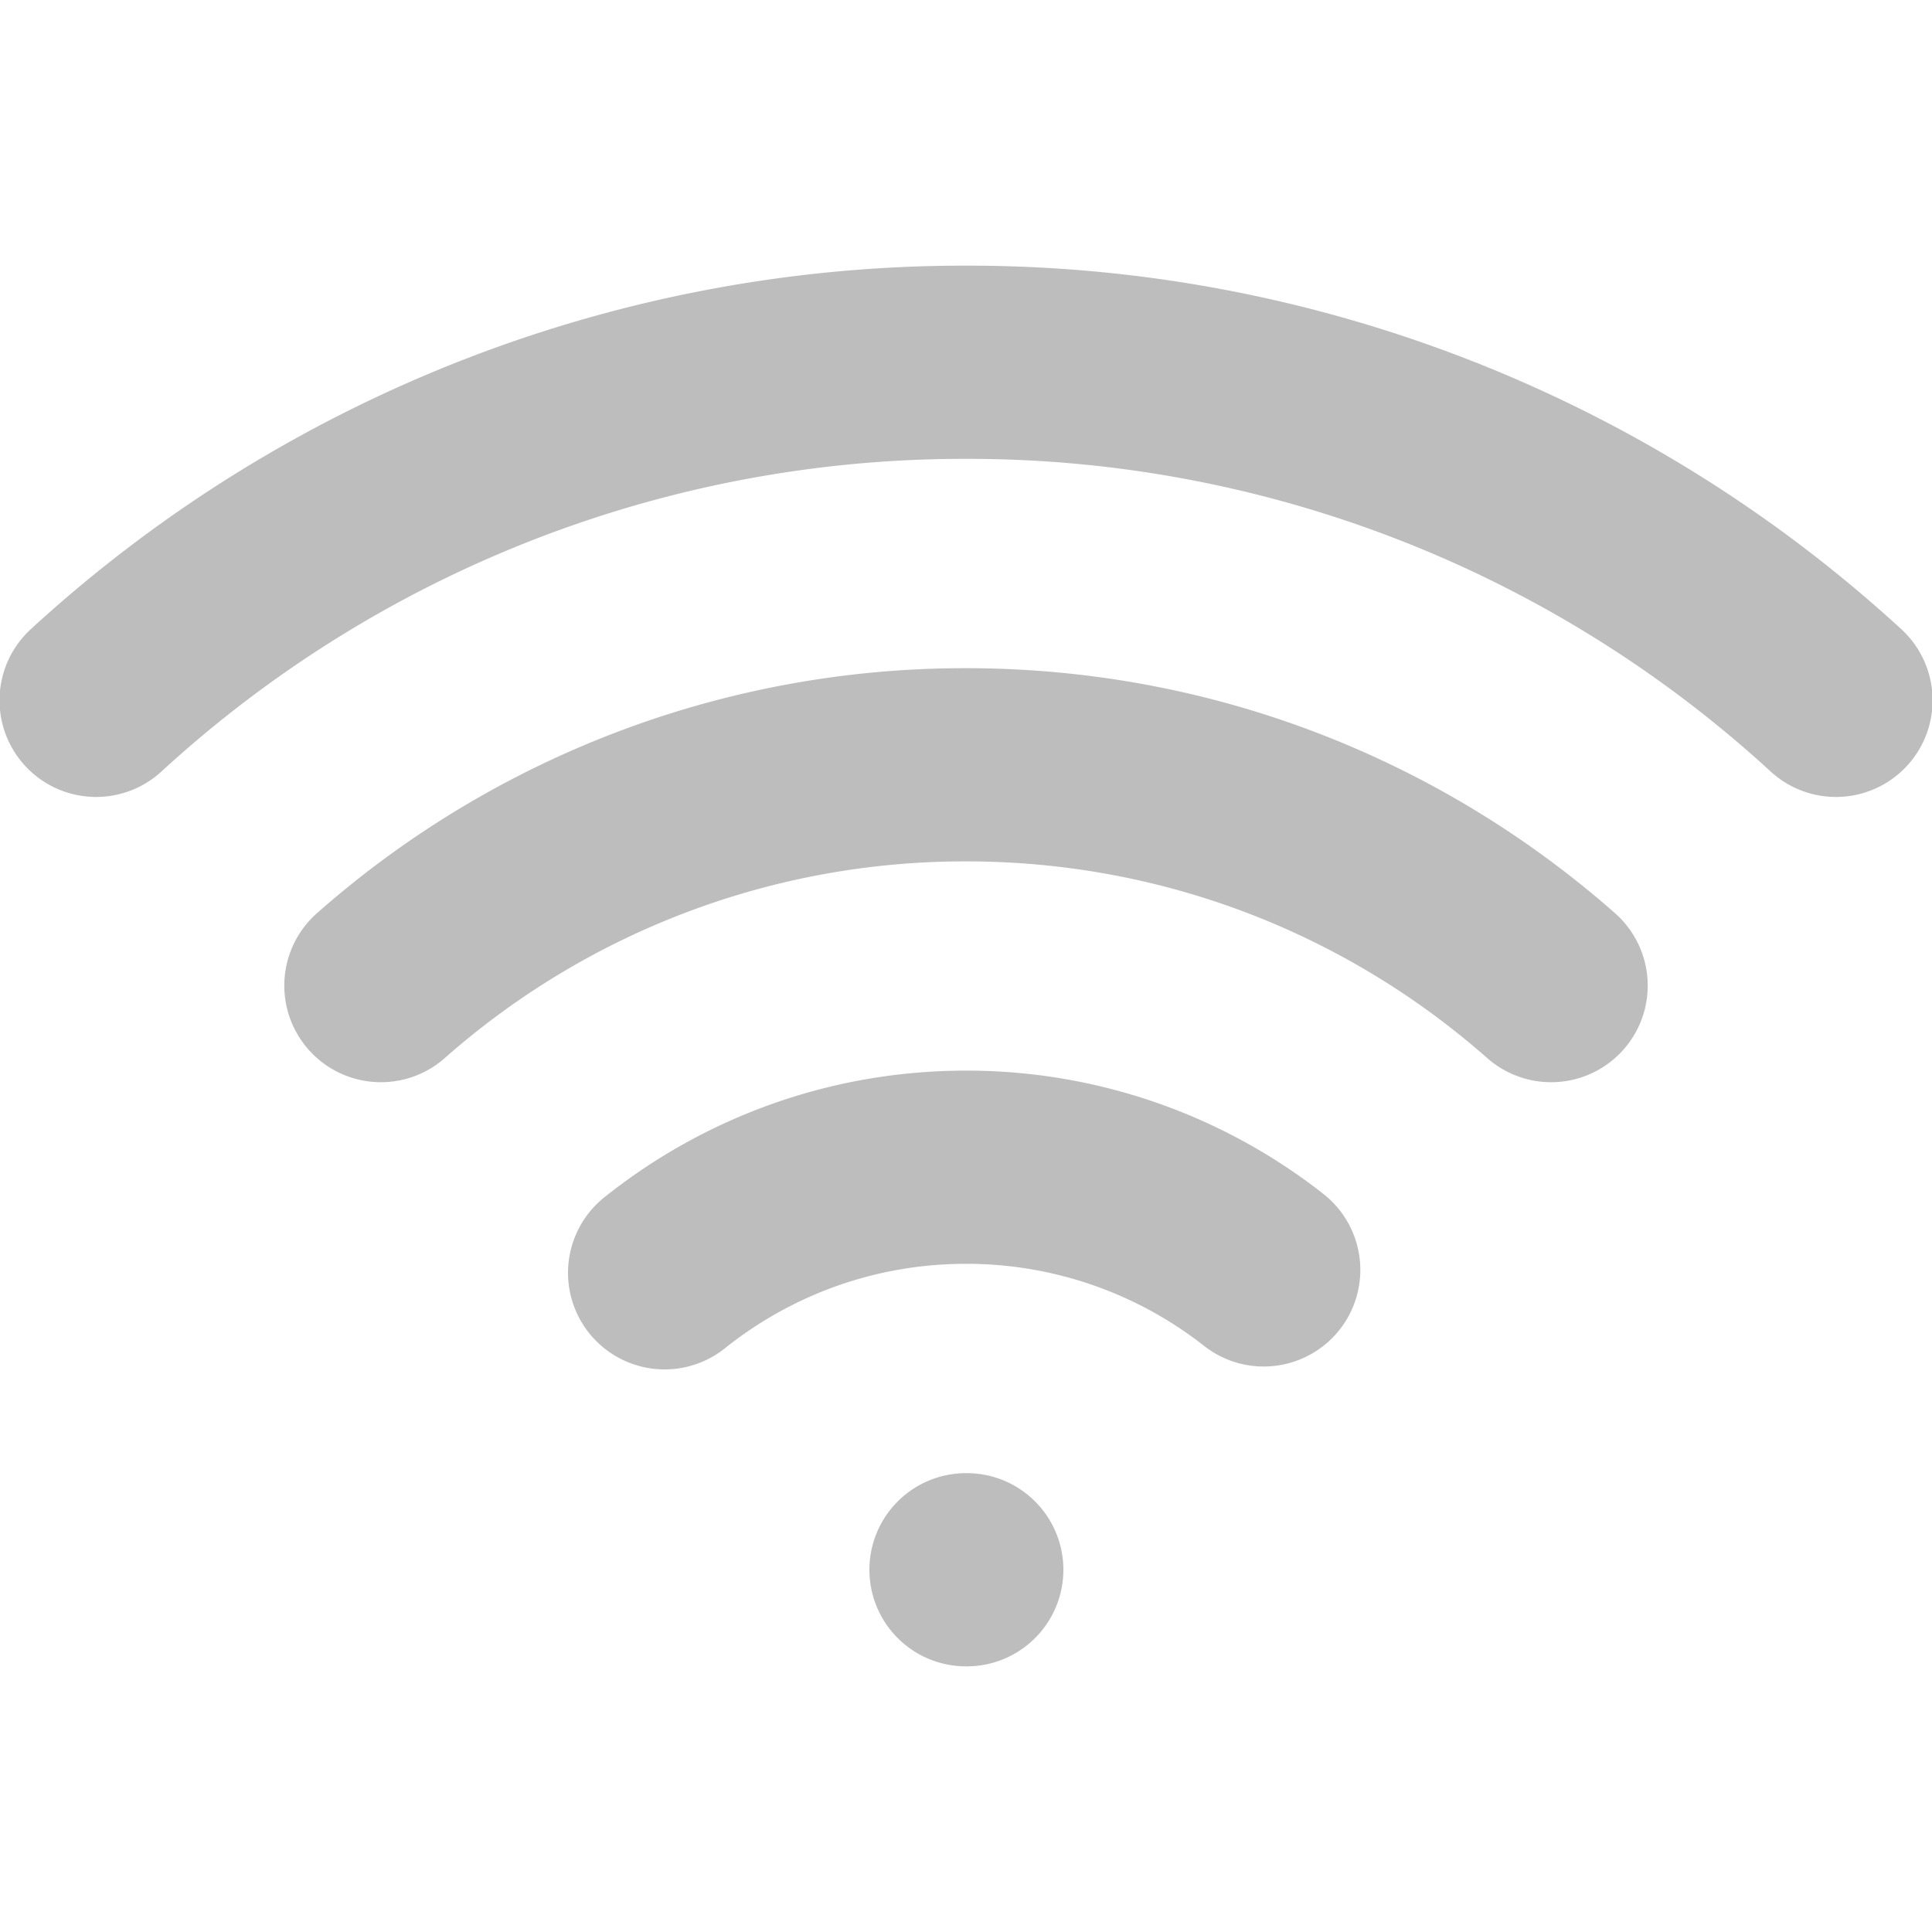 <svg width="20" height="20" fill="none" xmlns="http://www.w3.org/2000/svg"><g clip-path="url('#clip0_54921_1406')"><path d="M10 16.25h.008m8.998-9A13.285 13.285 0 0 0 10 3.75a13.285 13.285 0 0 0-9.005 3.5m2.948 2.953A9.132 9.132 0 0 1 10 7.917c2.322 0 4.442.863 6.057 2.286m-2.975 2.943A4.979 4.979 0 0 0 10 12.083c-1.18 0-2.265.41-3.12 1.093" stroke="#BDBDBE" stroke-width="2" stroke-linecap="round" stroke-linejoin="round"/></g><defs><clipPath id="clip0_54921_1406"><path fill="#fff" d="M0 0h20v20H0z"/></clipPath></defs></svg>